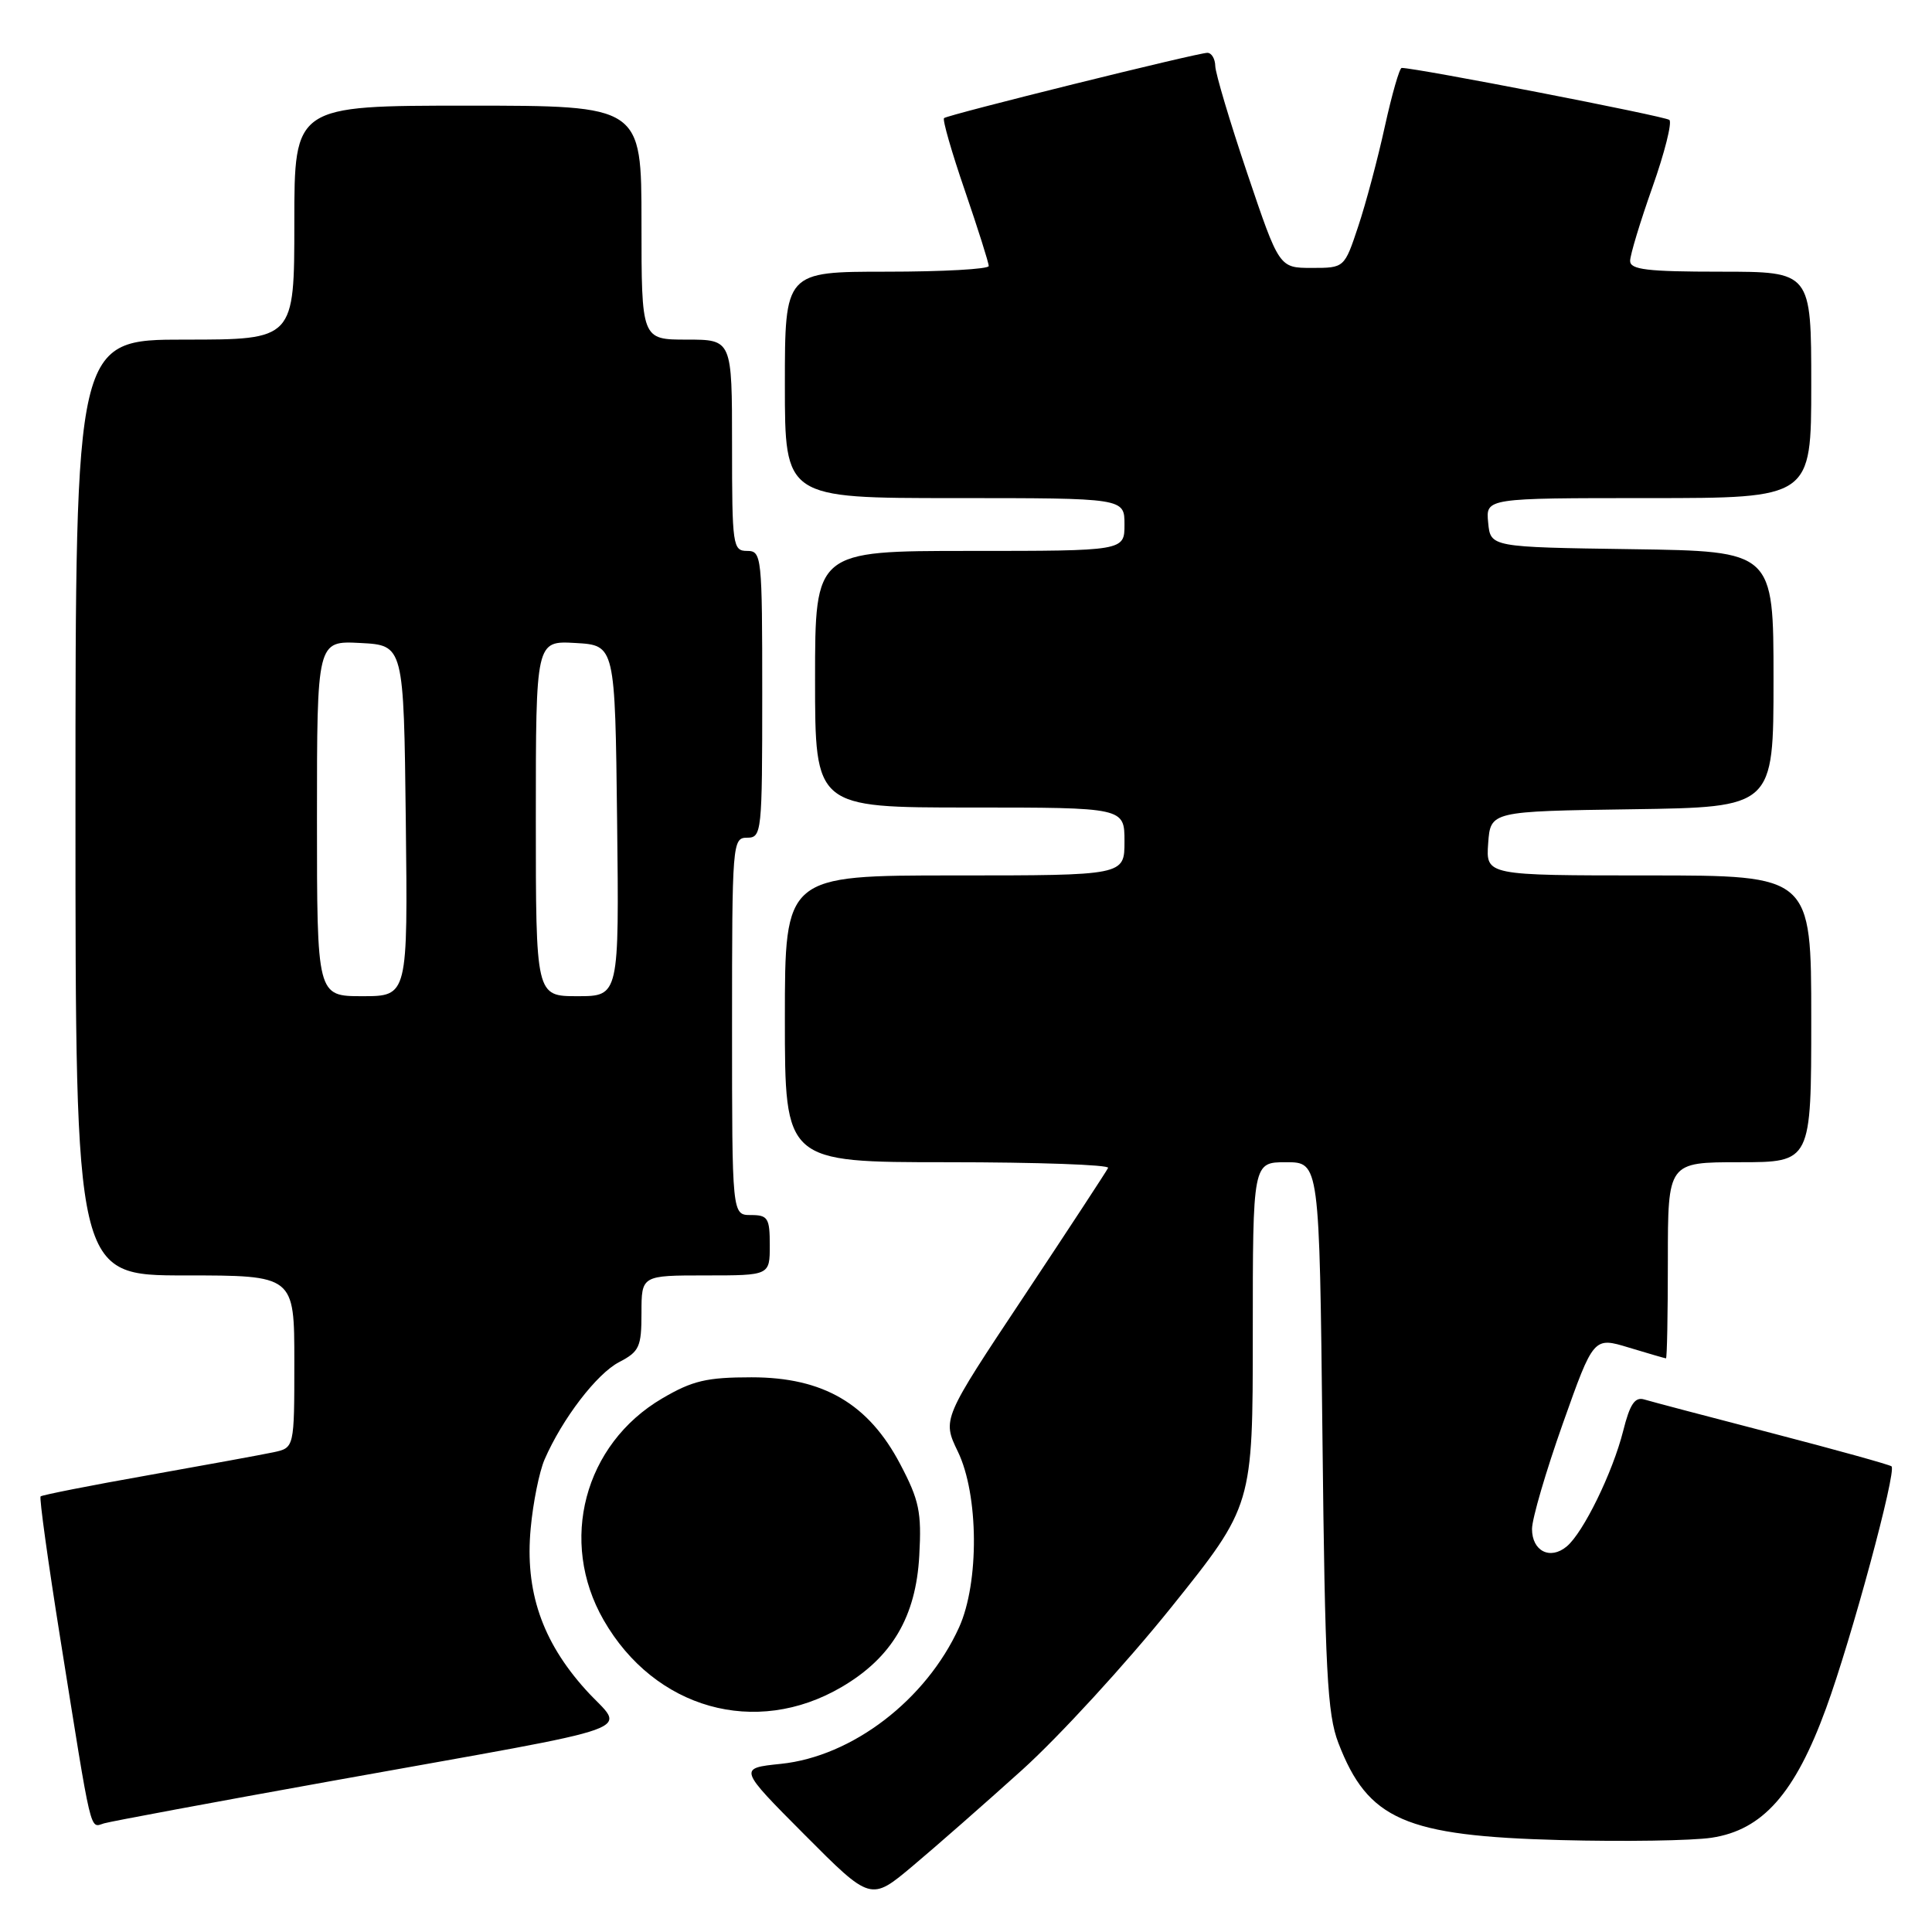 <?xml version="1.0" encoding="UTF-8" standalone="no"?>
<!DOCTYPE svg PUBLIC "-//W3C//DTD SVG 1.1//EN" "http://www.w3.org/Graphics/SVG/1.1/DTD/svg11.dtd" >
<svg xmlns="http://www.w3.org/2000/svg" xmlns:xlink="http://www.w3.org/1999/xlink" version="1.1" viewBox="0 0 256 256">
 <g >
 <path fill="currentColor"
d=" M 135.42 234.54 C 140.32 230.12 149.21 220.43 155.17 213.01 C 166.00 199.51 166.00 199.51 166.00 176.76 C 166.00 154.00 166.00 154.00 170.41 154.00 C 174.83 154.00 174.83 154.00 175.23 190.25 C 175.57 221.42 175.87 227.12 177.34 230.95 C 181.26 241.14 186.16 243.28 206.79 243.82 C 215.20 244.04 224.20 243.90 226.79 243.51 C 233.56 242.49 237.84 237.66 241.97 226.34 C 245.32 217.19 251.32 194.99 250.64 194.30 C 250.42 194.09 243.33 192.12 234.87 189.92 C 226.42 187.73 218.77 185.71 217.88 185.44 C 216.64 185.06 215.97 186.04 215.08 189.60 C 213.69 195.11 209.79 203.10 207.59 204.92 C 205.40 206.74 203.00 205.53 203.00 202.60 C 203.00 201.24 204.84 194.96 207.08 188.64 C 211.16 177.14 211.16 177.14 215.83 178.56 C 218.40 179.34 220.61 179.98 220.75 179.99 C 220.89 180.00 221.00 174.15 221.00 167.00 C 221.00 154.00 221.00 154.00 230.50 154.00 C 240.00 154.00 240.00 154.00 240.00 135.00 C 240.00 116.00 240.00 116.00 218.44 116.00 C 196.89 116.00 196.89 116.00 197.19 111.75 C 197.50 107.50 197.50 107.50 216.25 107.23 C 235.00 106.96 235.00 106.96 235.00 90.00 C 235.00 73.04 235.00 73.04 216.25 72.77 C 197.50 72.50 197.50 72.50 197.19 69.25 C 196.87 66.00 196.87 66.00 218.44 66.00 C 240.00 66.00 240.00 66.00 240.00 51.00 C 240.00 36.00 240.00 36.00 228.00 36.00 C 218.27 36.00 216.00 35.73 216.00 34.57 C 216.00 33.79 217.33 29.40 218.95 24.82 C 220.57 20.25 221.58 16.23 221.20 15.89 C 220.64 15.40 187.69 9.00 185.73 9.00 C 185.44 9.00 184.44 12.49 183.50 16.75 C 182.57 21.01 180.98 26.98 179.97 30.00 C 178.14 35.50 178.14 35.50 173.82 35.50 C 169.50 35.50 169.50 35.50 165.28 23.00 C 162.96 16.12 161.05 9.71 161.03 8.75 C 161.01 7.79 160.54 7.00 159.98 7.00 C 158.67 7.00 125.64 15.19 125.09 15.65 C 124.86 15.84 126.10 20.16 127.85 25.25 C 129.59 30.34 131.02 34.84 131.01 35.25 C 131.01 35.66 124.92 36.00 117.50 36.00 C 104.00 36.00 104.00 36.00 104.00 51.00 C 104.00 66.00 104.00 66.00 126.50 66.00 C 149.00 66.00 149.00 66.00 149.00 69.50 C 149.00 73.00 149.00 73.00 128.50 73.00 C 108.00 73.00 108.00 73.00 108.00 90.00 C 108.00 107.00 108.00 107.00 128.50 107.00 C 149.00 107.00 149.00 107.00 149.00 111.50 C 149.00 116.00 149.00 116.00 126.50 116.00 C 104.00 116.00 104.00 116.00 104.00 135.00 C 104.00 154.00 104.00 154.00 125.58 154.00 C 137.45 154.00 147.01 154.34 146.83 154.75 C 146.64 155.16 141.62 162.82 135.67 171.78 C 124.85 188.05 124.85 188.05 126.92 192.34 C 129.69 198.06 129.77 209.71 127.08 215.64 C 122.71 225.25 112.93 232.74 103.47 233.72 C 97.84 234.30 97.84 234.30 106.61 243.11 C 115.38 251.92 115.38 251.92 120.94 247.25 C 124.00 244.68 130.51 238.97 135.42 234.54 Z  M 44.00 235.98 C 86.82 228.27 82.82 229.71 77.59 223.88 C 71.81 217.46 69.54 210.80 70.32 202.51 C 70.63 199.11 71.46 195.02 72.15 193.41 C 74.49 188.01 79.08 182.01 82.05 180.48 C 84.72 179.09 85.00 178.47 85.00 173.97 C 85.00 169.00 85.00 169.00 93.50 169.00 C 102.00 169.00 102.00 169.00 102.00 165.00 C 102.00 161.40 101.75 161.00 99.50 161.00 C 97.00 161.00 97.00 161.00 97.00 136.00 C 97.00 111.67 97.05 111.00 99.00 111.00 C 100.93 111.00 101.00 110.33 101.00 92.00 C 101.00 73.67 100.93 73.00 99.00 73.00 C 97.10 73.00 97.00 72.33 97.00 59.00 C 97.00 45.00 97.00 45.00 91.00 45.00 C 85.00 45.00 85.00 45.00 85.00 29.50 C 85.00 14.00 85.00 14.00 62.00 14.00 C 39.00 14.00 39.00 14.00 39.00 29.50 C 39.00 45.00 39.00 45.00 24.50 45.00 C 10.00 45.00 10.00 45.00 10.00 107.00 C 10.00 169.00 10.00 169.00 24.50 169.00 C 39.00 169.00 39.00 169.00 39.00 180.42 C 39.00 191.84 39.00 191.84 36.25 192.43 C 34.74 192.75 27.25 194.12 19.61 195.48 C 11.97 196.83 5.57 198.10 5.38 198.28 C 5.19 198.47 6.36 206.92 7.98 217.06 C 12.25 243.80 11.86 242.17 13.80 241.60 C 14.74 241.33 28.32 238.80 44.00 235.98 Z  M 111.52 223.54 C 118.18 219.64 121.37 214.24 121.81 206.11 C 122.13 200.36 121.80 198.79 119.29 194.02 C 115.08 186.00 109.09 182.50 99.58 182.50 C 93.63 182.50 91.74 182.95 87.74 185.30 C 77.40 191.37 74.00 204.24 79.98 214.66 C 86.74 226.44 100.13 230.22 111.52 223.54 Z  M 42.00 108.45 C 42.00 84.90 42.00 84.90 47.75 85.20 C 53.50 85.50 53.50 85.50 53.77 108.75 C 54.04 132.00 54.04 132.00 48.02 132.00 C 42.00 132.00 42.00 132.00 42.00 108.45 Z  M 71.00 108.45 C 71.00 84.90 71.00 84.90 76.25 85.20 C 81.50 85.50 81.50 85.50 81.77 108.75 C 82.04 132.00 82.04 132.00 76.52 132.00 C 71.00 132.00 71.00 132.00 71.00 108.45 Z "/>
</g>
</svg>